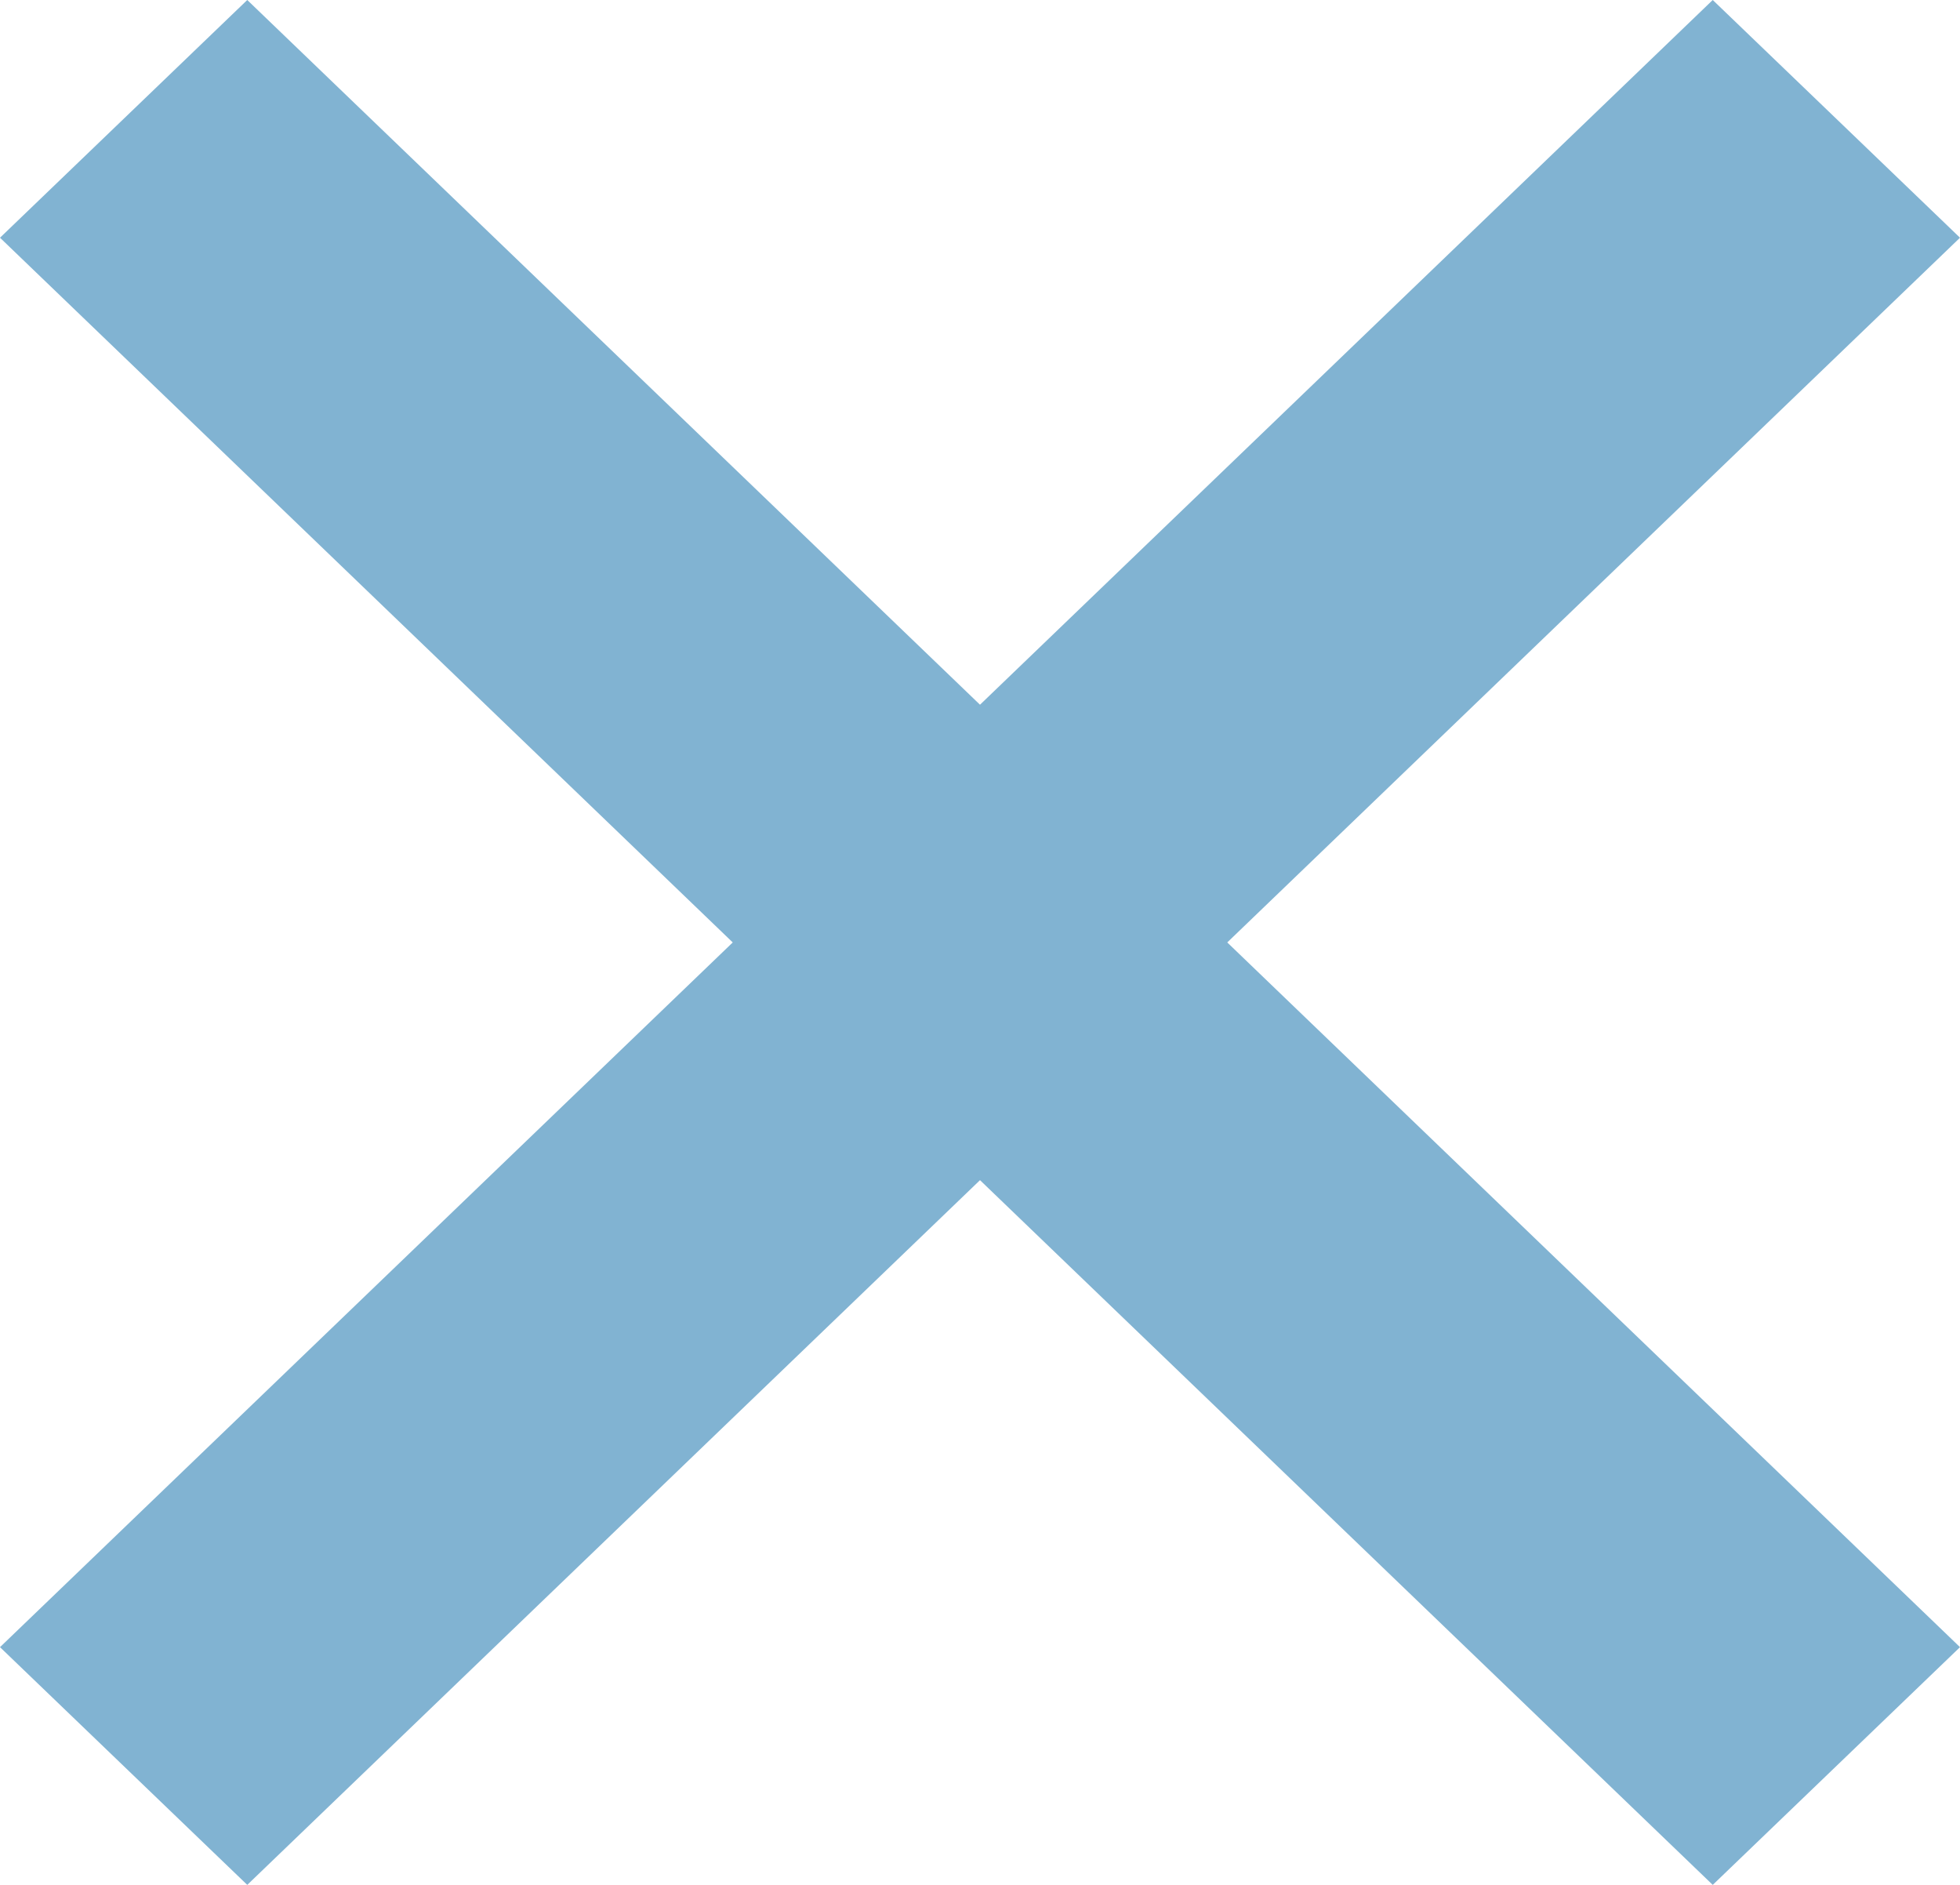 <svg width="26" height="25" fill="none" xmlns="http://www.w3.org/2000/svg"><path d="M26 3.153 22.72 0 13 9.347 3.28 0 0 3.153 9.72 12.5 0 21.847 3.28 25 13 15.653 22.72 25 26 21.847 16.28 12.5 26 3.153Z" fill="#81B3D2"/></svg>